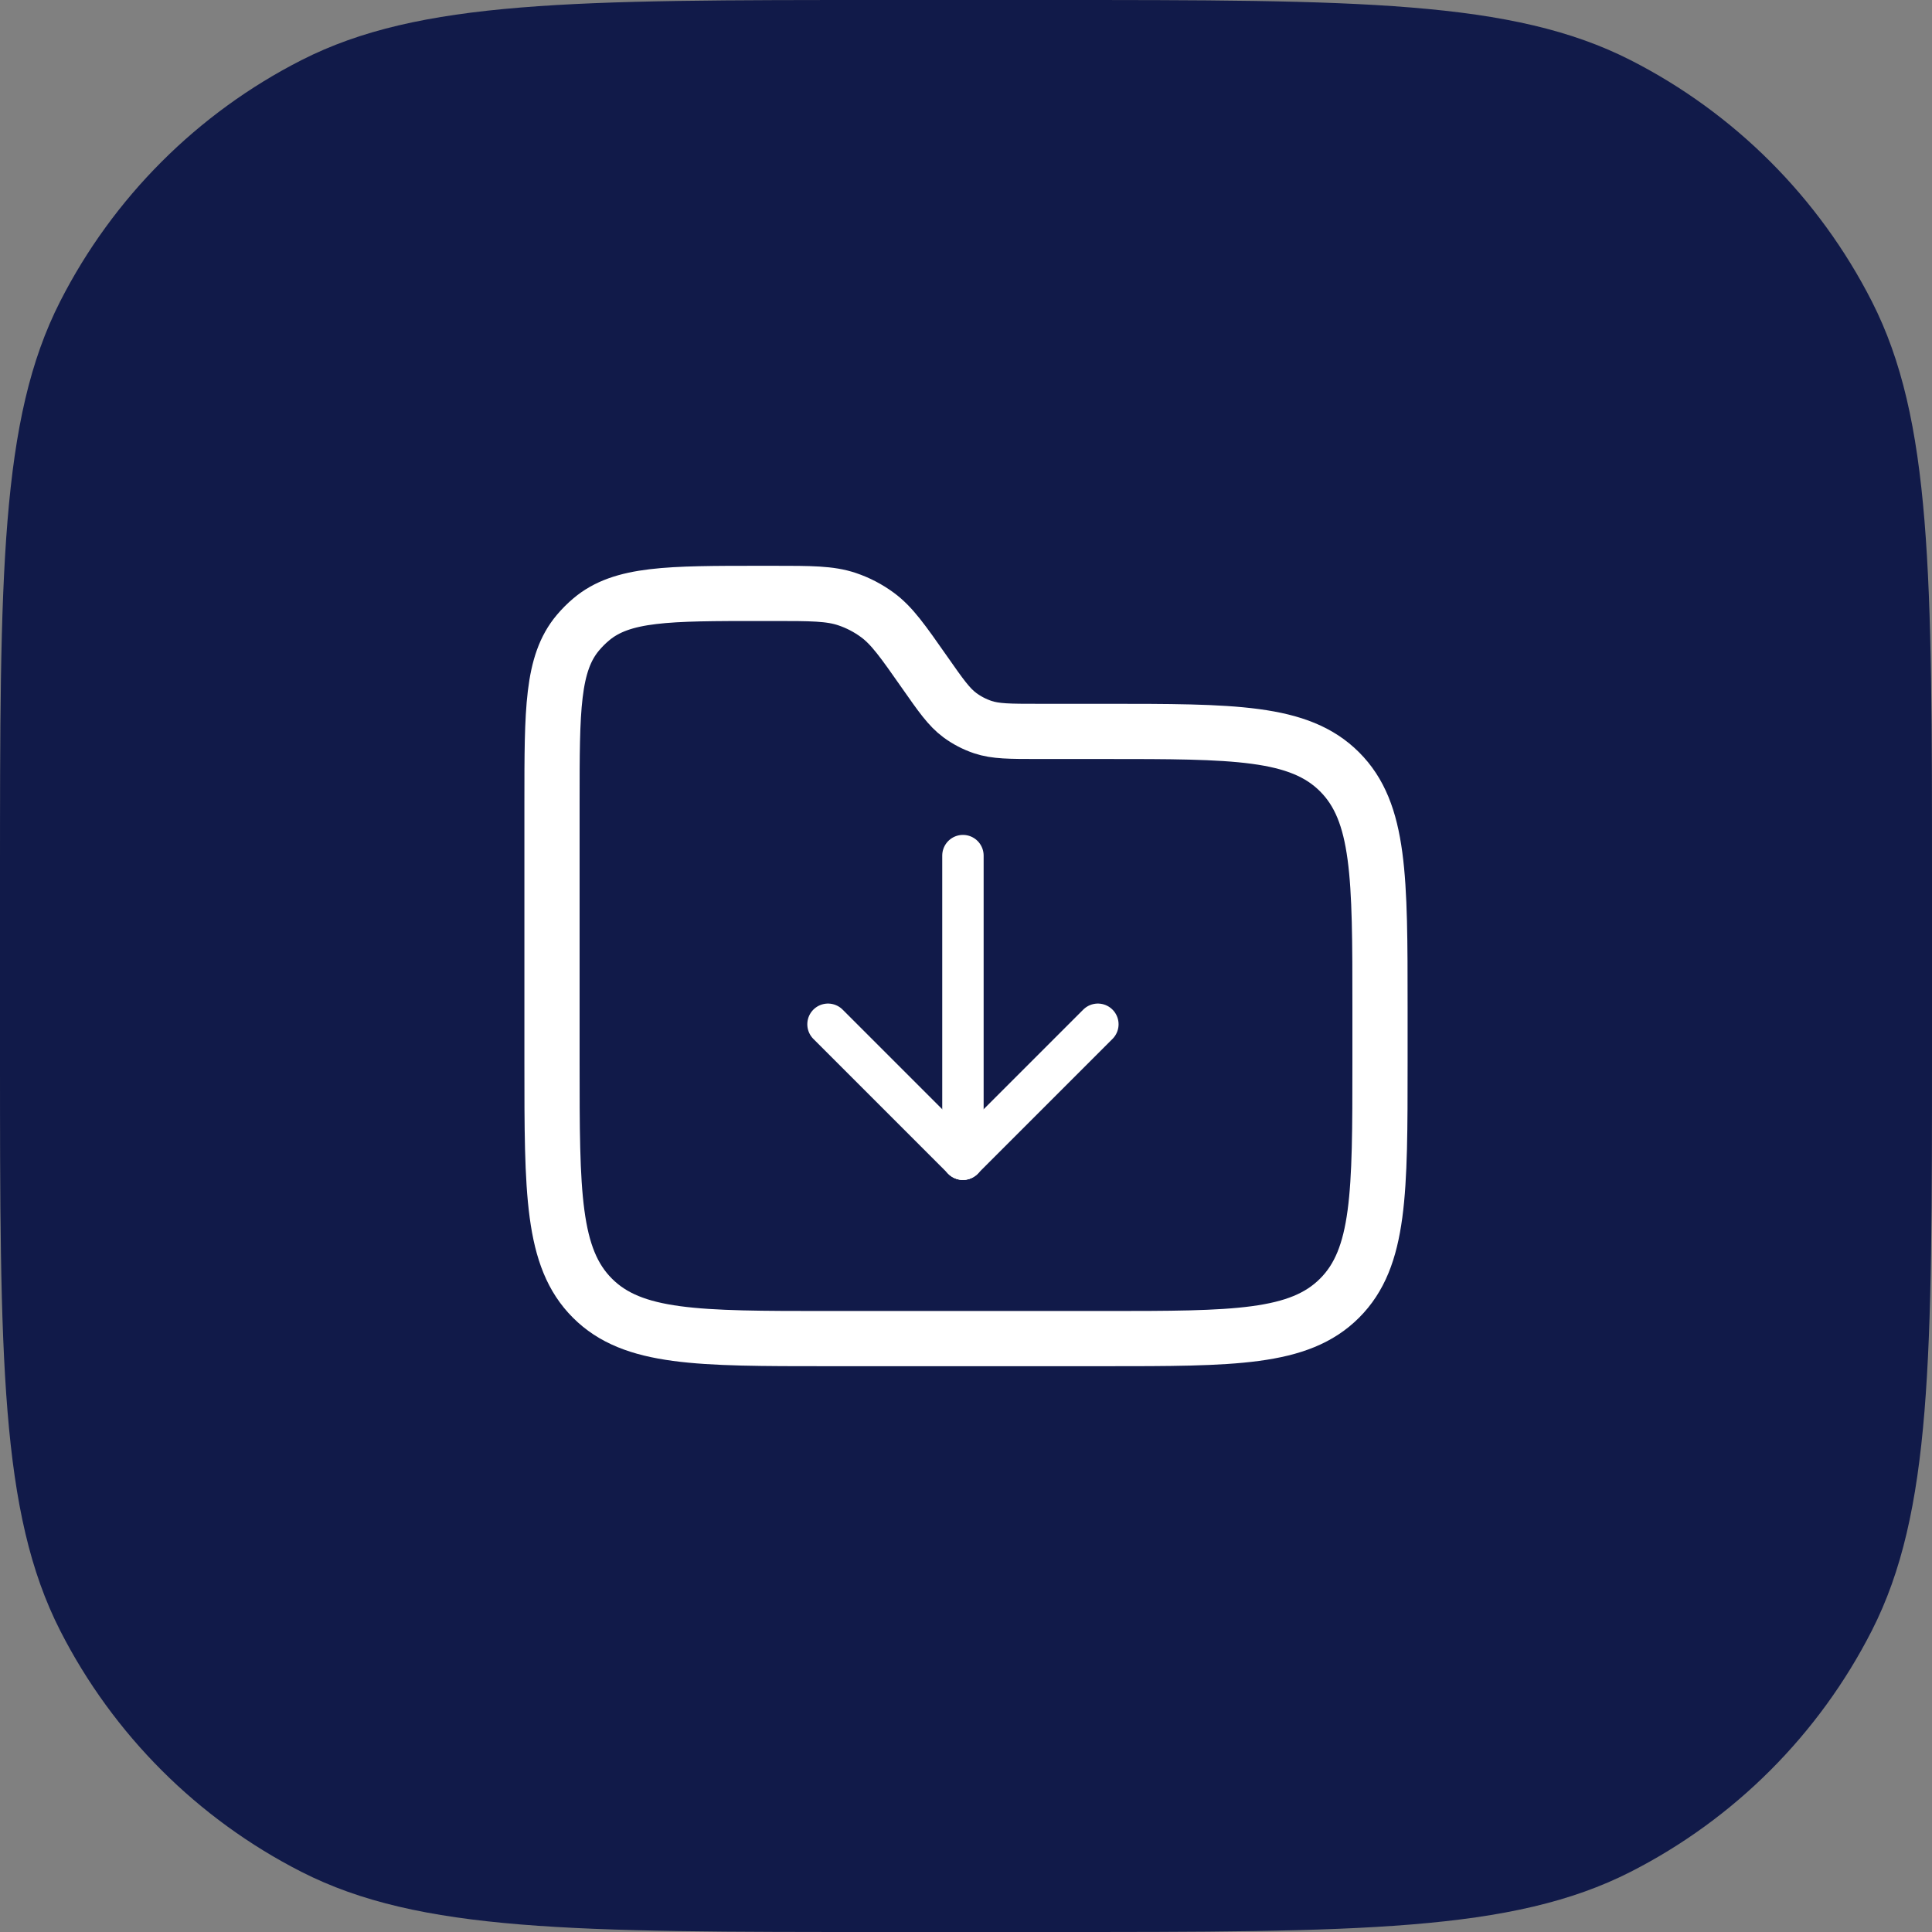 <svg width="70" height="70" viewBox="0 0 70 70" fill="none" xmlns="http://www.w3.org/2000/svg">
<rect x="0" y="0" width="70" height="70" fill="#808080" stroke="none"/>
<path d="M0 32C0 20.799 0 15.198 2.18 10.92C4.097 7.157 7.157 4.097 10.92 2.18C15.198 0 20.799 0 32 0H38C49.201 0 54.802 0 59.08 2.18C62.843 4.097 65.903 7.157 67.82 10.92C70 15.198 70 20.799 70 32V38C70 49.201 70 54.802 67.82 59.08C65.903 62.843 62.843 65.903 59.08 67.82C54.802 70 49.201 70 38 70H32C20.799 70 15.198 70 10.92 67.82C7.157 65.903 4.097 62.843 2.18 59.08C0 54.802 0 49.201 0 38V32Z" fill="#111A49"/>
<path d="M34.889 31V42" stroke="white" stroke-width="1.5" stroke-linecap="round" stroke-linejoin="round"/>
<path d="M30 37.111L34.889 42" stroke="white" stroke-width="1.5" stroke-linecap="round" stroke-linejoin="round"/>
<path d="M39.778 37.111L34.889 42" stroke="white" stroke-width="1.5" stroke-linecap="round" stroke-linejoin="round"/>
<path d="M20 29.062C20 25.715 20 24.041 20.939 22.925C21.087 22.749 21.249 22.587 21.425 22.439C22.541 21.5 24.215 21.5 27.562 21.5H28.012C29.385 21.5 30.071 21.5 30.69 21.708C31.086 21.841 31.458 22.035 31.794 22.283C32.32 22.671 32.713 23.233 33.5 24.357V24.357C34.09 25.2 34.385 25.622 34.779 25.913C35.031 26.099 35.311 26.244 35.607 26.344C36.072 26.5 36.587 26.5 37.616 26.5H40C44.714 26.5 47.071 26.5 48.535 27.965C50 29.429 50 31.786 50 36.5V38.5C50 43.214 50 45.571 48.535 47.035C47.071 48.5 44.714 48.5 40 48.5H30C25.286 48.5 22.929 48.5 21.465 47.035C20 45.571 20 43.214 20 38.5L20 29.062Z" stroke="white" stroke-width="2" stroke-linecap="round" stroke-linejoin="round"/>
</svg>
